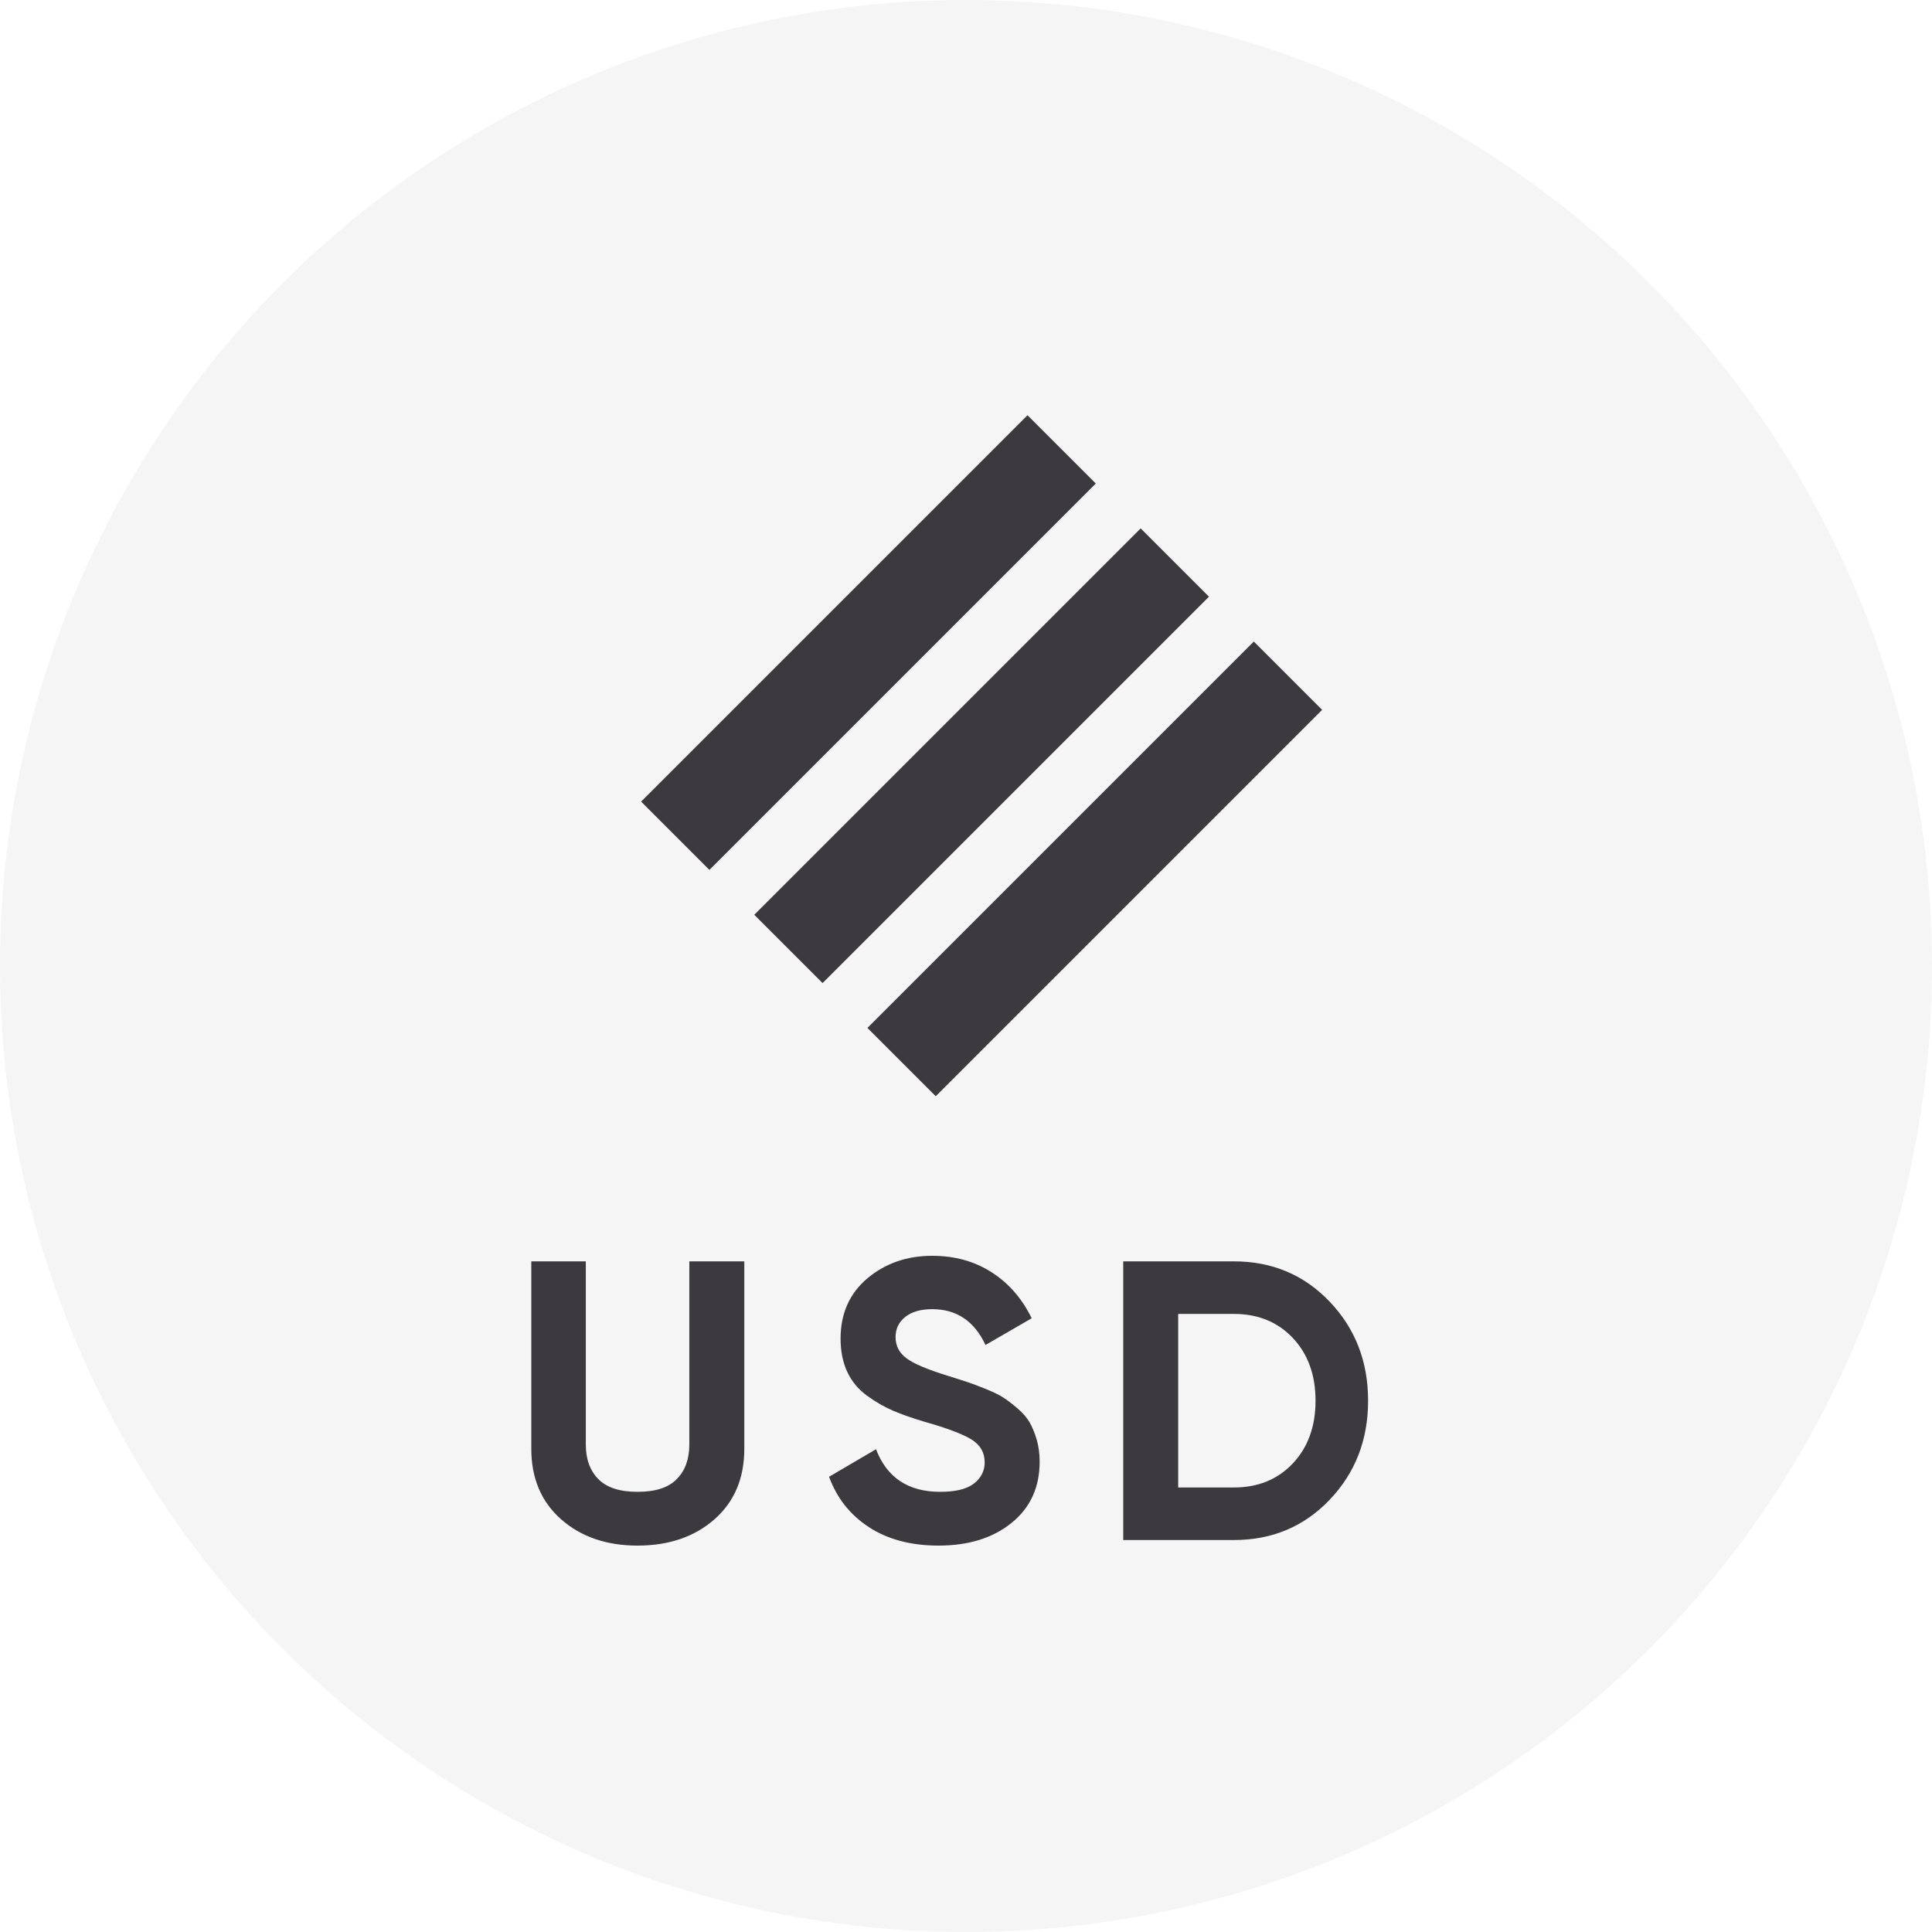 <?xml version="1.0" encoding="UTF-8"?>
<svg width="24px" height="24px" viewBox="0 0 24 24" version="1.1" xmlns="http://www.w3.org/2000/svg" xmlns:xlink="http://www.w3.org/1999/xlink">
    <title>4C1D33C9-640A-4098-B984-9AC9999692A2</title>
    <defs>
        <filter id="filter-1">
            <feColorMatrix in="SourceGraphic" type="matrix" values="0 0 0 0 0.235 0 0 0 0 0.227 0 0 0 0 0.243 0 0 0 1 0"></feColorMatrix>
        </filter>
    </defs>
    <g id="🕹-Component" stroke="none" stroke-width="1" fill="none" fill-rule="evenodd">
        <g id="Market-Icon" transform="translate(-266, -244)">
            <g id="Icon/Crypto/sUSD-Disable" transform="translate(266, 244)">
                <g id="Setup/Button/Filled---Grey" fill="#F6F5F6">
                    <circle id="Oval" cx="12" cy="12" r="12"></circle>
                </g>
                <path d="M7.92,19.2 C8.309,19.2 8.627,19.091 8.875,18.874 C9.122,18.656 9.246,18.364 9.246,17.998 L9.246,17.998 L9.246,15.669 L8.563,15.669 L8.563,17.944 C8.563,18.125 8.511,18.269 8.407,18.374 C8.304,18.48 8.141,18.532 7.92,18.532 C7.699,18.532 7.537,18.48 7.433,18.374 C7.329,18.269 7.277,18.125 7.277,17.944 L7.277,17.944 L7.277,15.669 L6.6,15.669 L6.6,17.998 C6.6,18.364 6.724,18.656 6.971,18.874 C7.218,19.091 7.535,19.2 7.92,19.2 Z M11.659,19.2 C12.031,19.2 12.334,19.106 12.566,18.918 C12.799,18.73 12.915,18.476 12.915,18.157 C12.915,18.058 12.902,17.966 12.878,17.882 C12.853,17.798 12.823,17.726 12.789,17.667 C12.754,17.608 12.704,17.55 12.638,17.494 C12.572,17.438 12.513,17.393 12.462,17.36 C12.411,17.327 12.339,17.292 12.245,17.254 C12.151,17.216 12.077,17.188 12.022,17.17 C11.968,17.152 11.888,17.126 11.782,17.093 C11.525,17.014 11.351,16.941 11.261,16.873 C11.17,16.806 11.125,16.718 11.125,16.609 C11.125,16.507 11.165,16.423 11.246,16.359 C11.327,16.295 11.438,16.263 11.58,16.263 C11.883,16.263 12.104,16.411 12.242,16.708 L12.242,16.708 L12.816,16.376 C12.697,16.132 12.532,15.942 12.319,15.805 C12.106,15.668 11.86,15.6 11.58,15.6 C11.266,15.6 10.999,15.693 10.776,15.879 C10.554,16.066 10.442,16.315 10.442,16.629 C10.442,16.787 10.47,16.925 10.526,17.044 C10.582,17.163 10.664,17.261 10.771,17.338 C10.878,17.416 10.985,17.477 11.093,17.524 C11.2,17.57 11.331,17.616 11.486,17.662 C11.766,17.741 11.96,17.815 12.069,17.882 C12.178,17.95 12.232,18.045 12.232,18.166 C12.232,18.272 12.188,18.359 12.099,18.429 C12.01,18.498 11.87,18.532 11.679,18.532 C11.283,18.532 11.018,18.356 10.882,18.003 L10.882,18.003 L10.299,18.345 C10.395,18.608 10.559,18.817 10.793,18.97 C11.027,19.123 11.316,19.2 11.659,19.2 Z M15.328,19.131 C15.803,19.131 16.199,18.964 16.517,18.631 C16.835,18.298 16.995,17.888 16.995,17.4 C16.995,16.912 16.835,16.502 16.517,16.169 C16.199,15.836 15.803,15.669 15.328,15.669 L15.328,15.669 L13.953,15.669 L13.953,19.131 L15.328,19.131 Z M15.328,18.478 L14.636,18.478 L14.636,16.322 L15.328,16.322 C15.628,16.322 15.872,16.422 16.06,16.621 C16.248,16.821 16.342,17.08 16.342,17.4 C16.342,17.72 16.248,17.979 16.06,18.179 C15.872,18.378 15.628,18.478 15.328,18.478 L15.328,18.478 Z" id="USD" fill="#3C3A3E"></path>
                <g filter="url(#filter-1)" id="Logo/Crypto/Linear---white-Copy-2">
                    <g transform="translate(7.2, 4.8)">
                        <path d="M8.388,5.976 L8.388,7.176 L1.6,7.176 L1.6,5.976 L8.388,5.976 Z M8.388,3.988 L8.388,5.188 L1.6,5.188 L1.6,3.988 L8.388,3.988 Z M8.388,2 L8.388,3.2 L1.6,3.2 L1.6,2 L8.388,2 Z" id="Combined-Shape" fill="#3C3A3E" transform="translate(4.994, 4.588) rotate(-45) translate(-4.994, -4.588) "></path>
                    </g>
                </g>
            </g>
        </g>
    </g>
</svg>